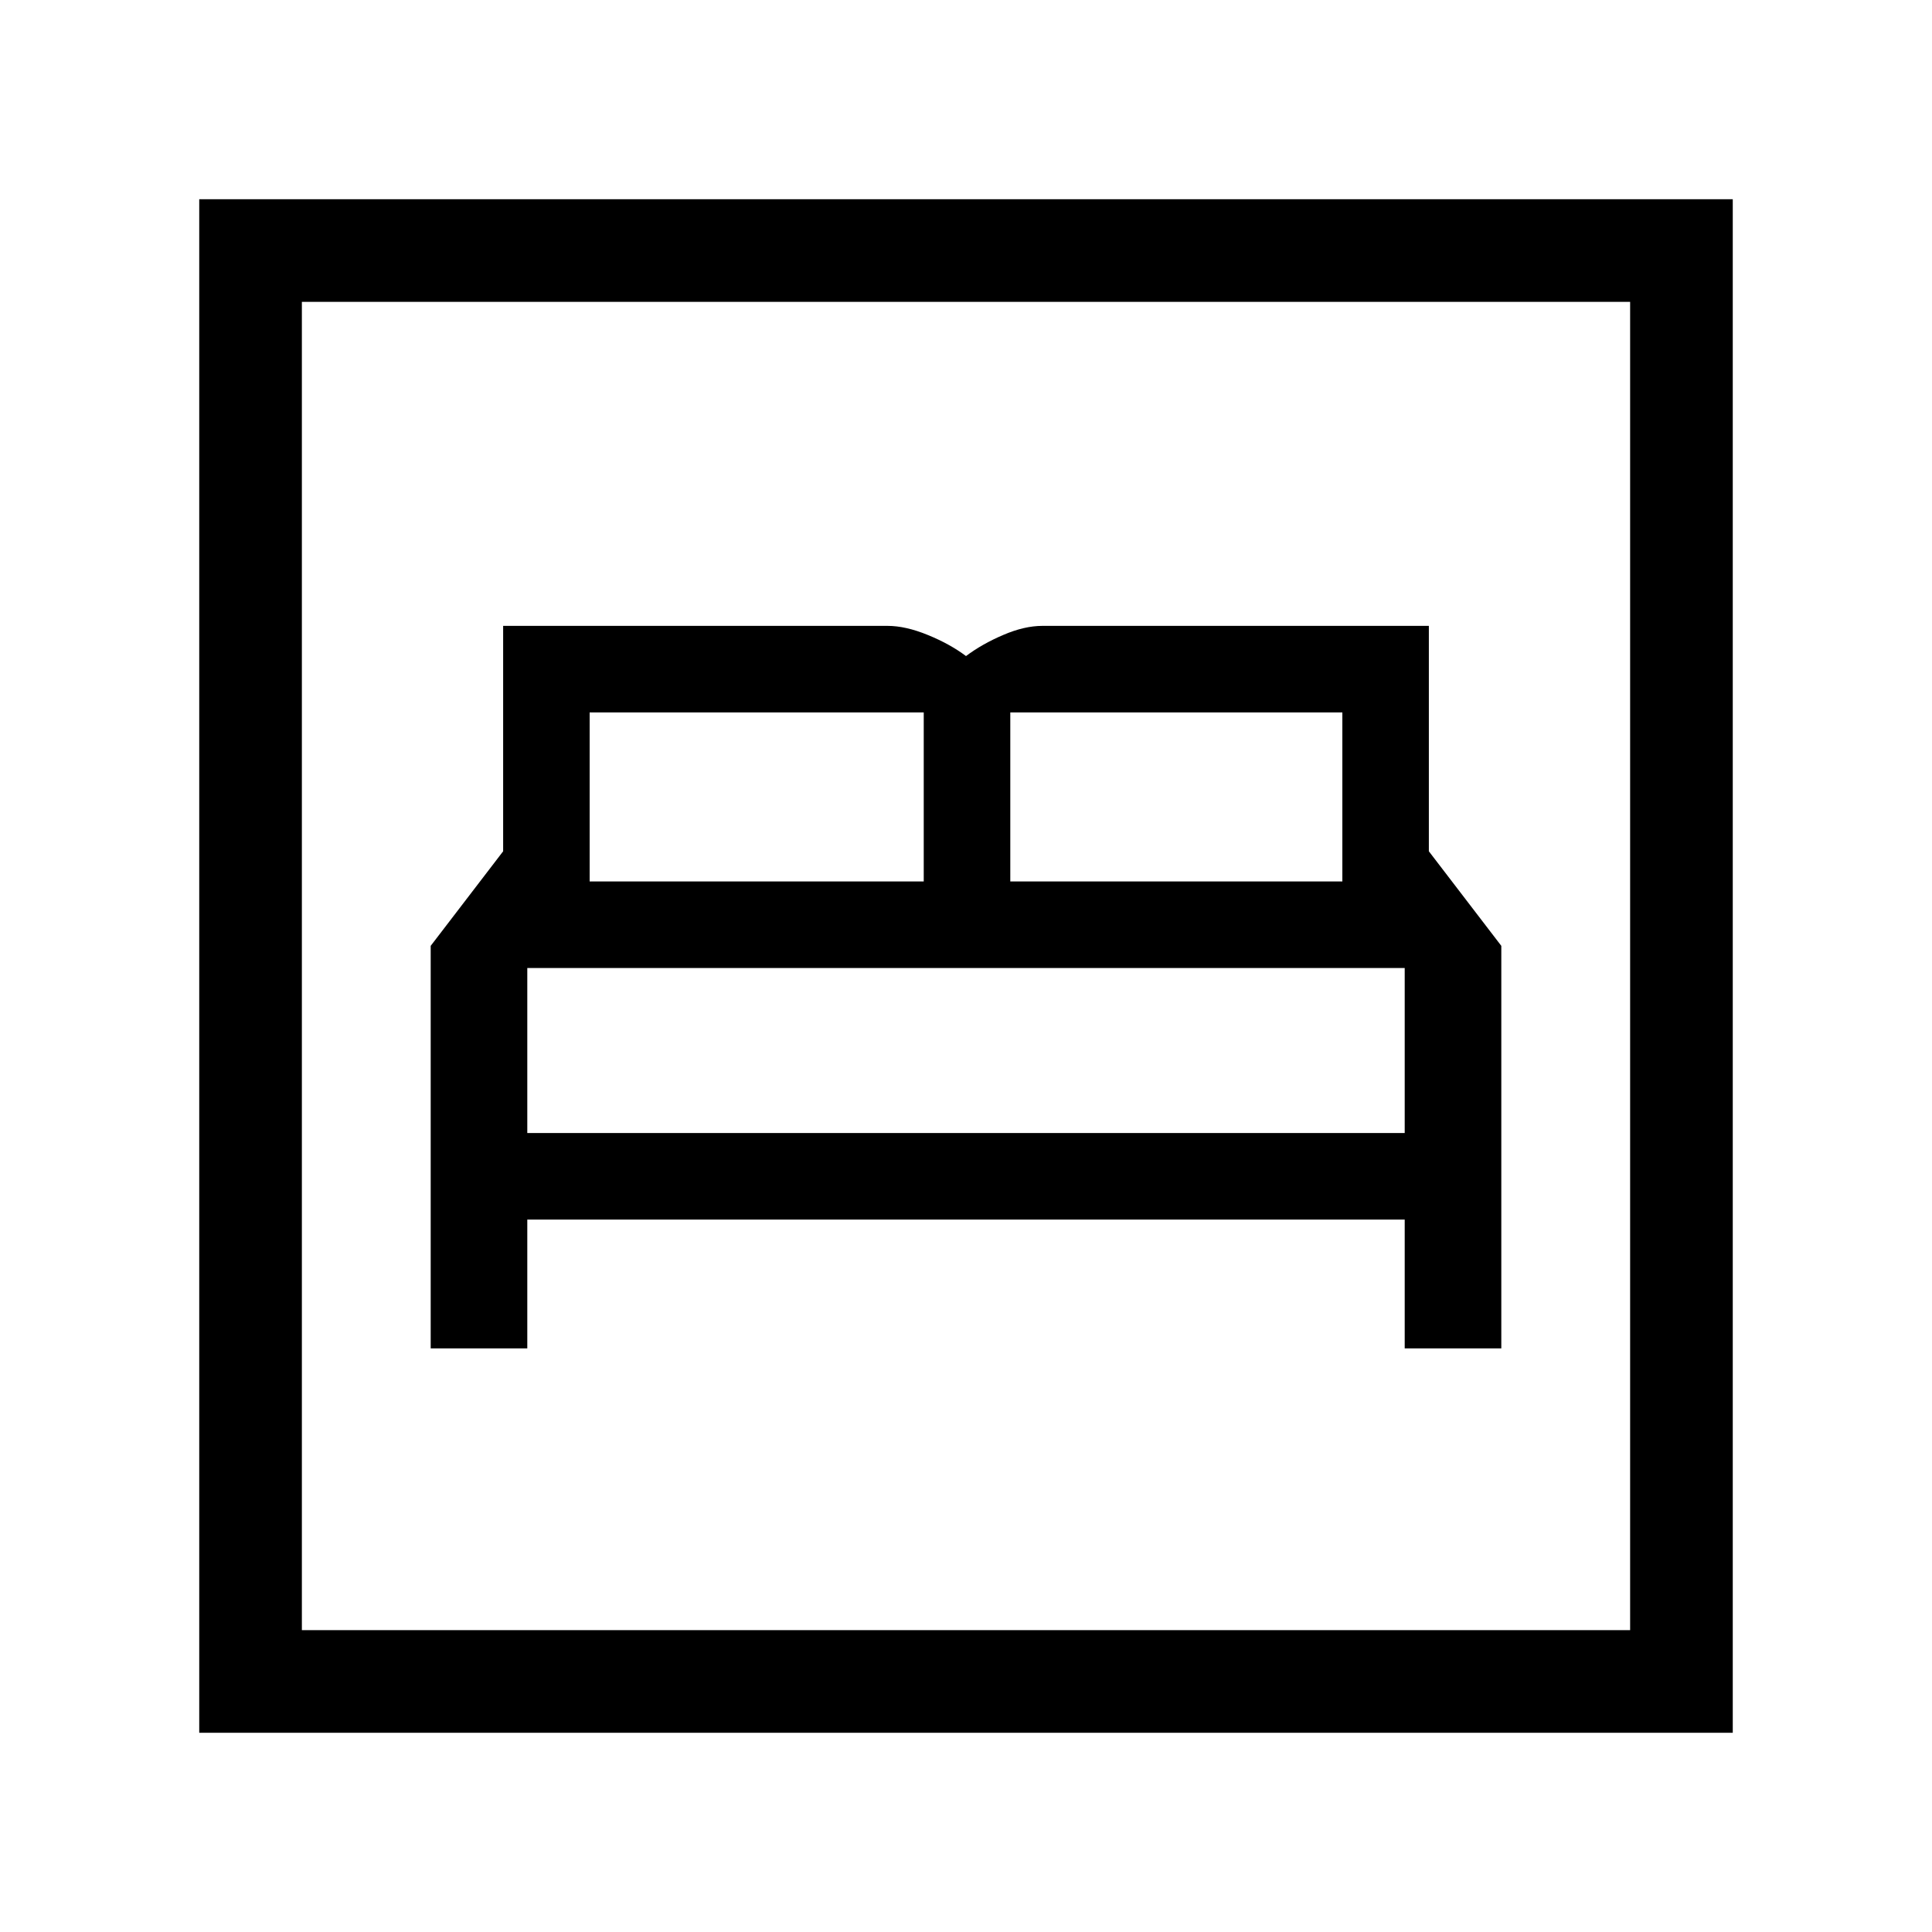 <svg xmlns="http://www.w3.org/2000/svg" height="40" width="40"><path d="M8.917 27.917h2V25.25h18.166v2.667h2v-8.334l-1.5-1.958v-4.667h-8q-.375 0-.812.188-.438.187-.771.437-.333-.25-.792-.437-.458-.188-.833-.188h-7.958v4.667l-1.5 1.958Zm12-9.667v-3.5h6.875v3.5Zm-8.709 0v-3.5h6.917v3.5Zm-1.291 5.208v-3.416h18.166v3.416ZM4.125 35.875V4.125h31.75v31.75ZM6.25 33.75h27.5V6.25H6.25Zm0 0V6.25v27.5Z"/></svg>